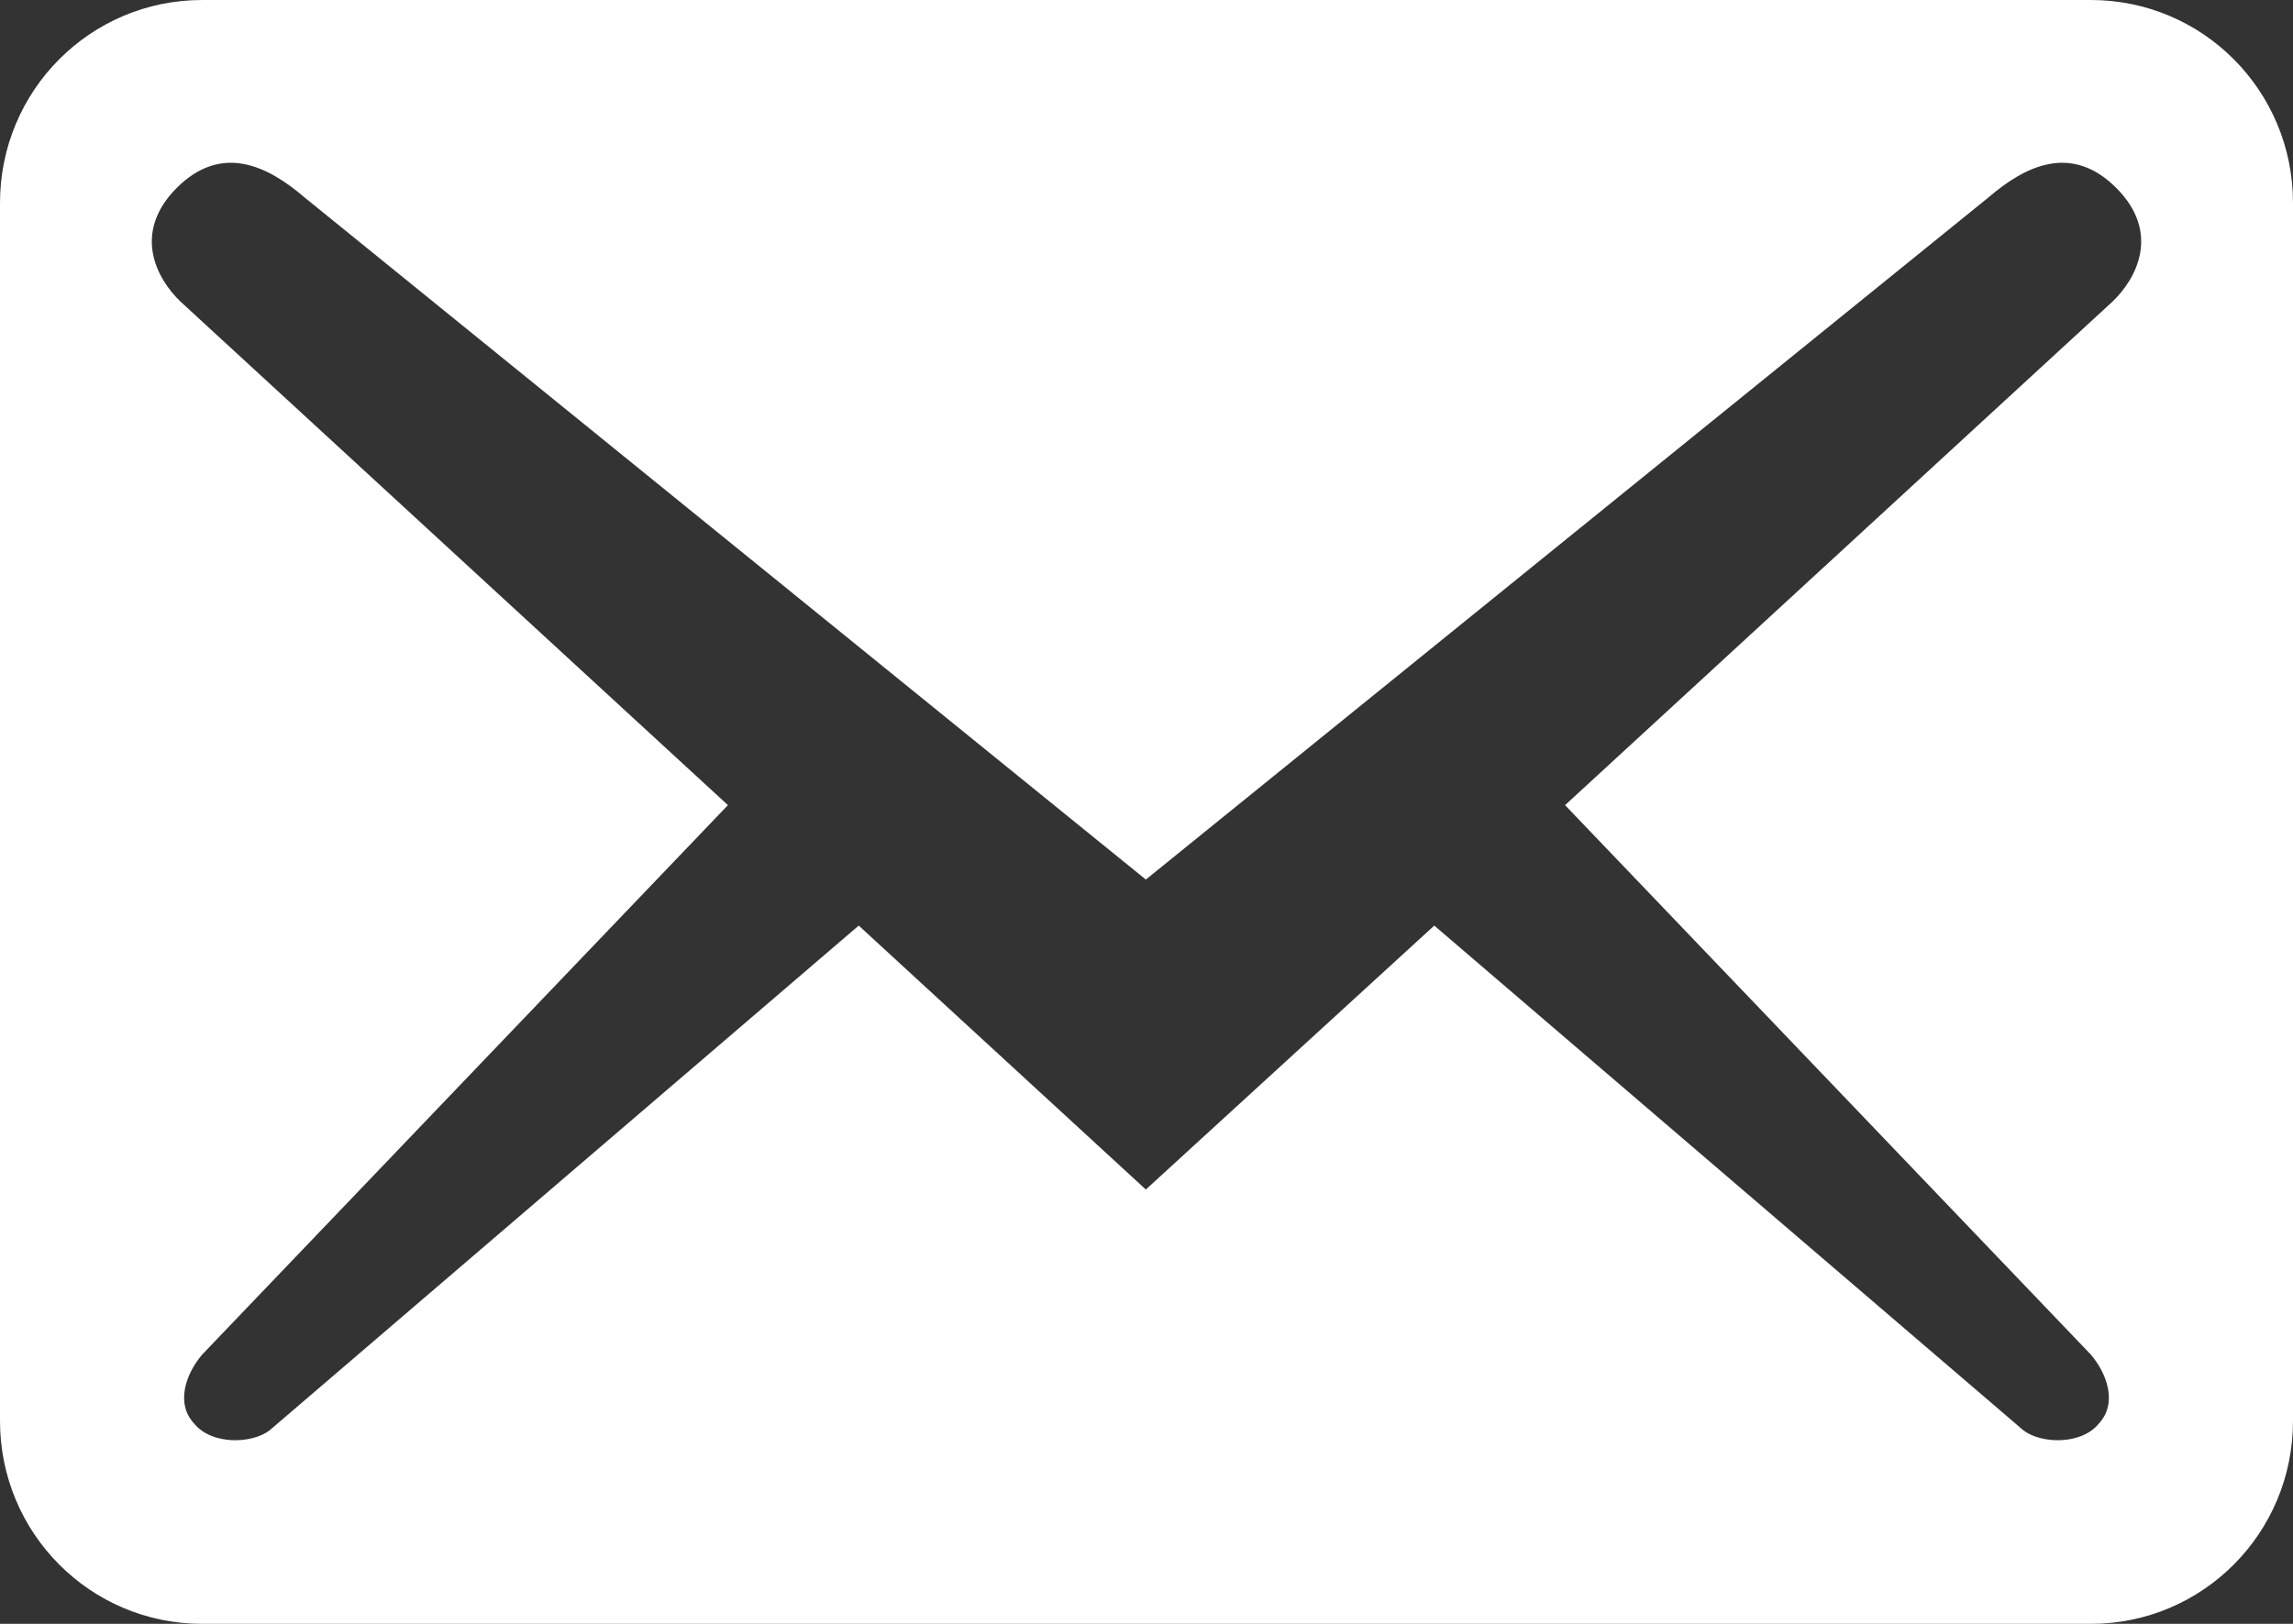 <svg width="24" height="17" viewBox="0 0 24 17" fill="none" xmlns="http://www.w3.org/2000/svg">
<rect x="0" y="0" width="24" height="17" fill="#333333" stroke="none"/>
<path d="M24 14.875V2.125C24 0.949 23.055 0 21.884 0H2.116C0.945 0 0 0.949 0 2.125V14.875C0 16.051 0.945 17 2.116 17H21.884C23.055 17 24 16.051 24 14.875ZM22.152 1.969C22.617 2.437 22.363 2.918 22.109 3.159L16.381 8.429L21.884 14.181C22.053 14.379 22.166 14.691 21.968 14.903C21.785 15.13 21.362 15.116 21.178 14.974L15.012 9.69L11.993 12.453L8.988 9.69L2.822 14.974C2.638 15.116 2.215 15.13 2.032 14.903C1.834 14.691 1.947 14.379 2.116 14.181L7.619 8.429L1.891 3.159C1.637 2.918 1.383 2.437 1.848 1.969C2.314 1.502 2.794 1.728 3.189 2.068L11.993 9.208L20.811 2.068C21.206 1.728 21.686 1.502 22.152 1.969Z" fill="white"/>
</svg>
